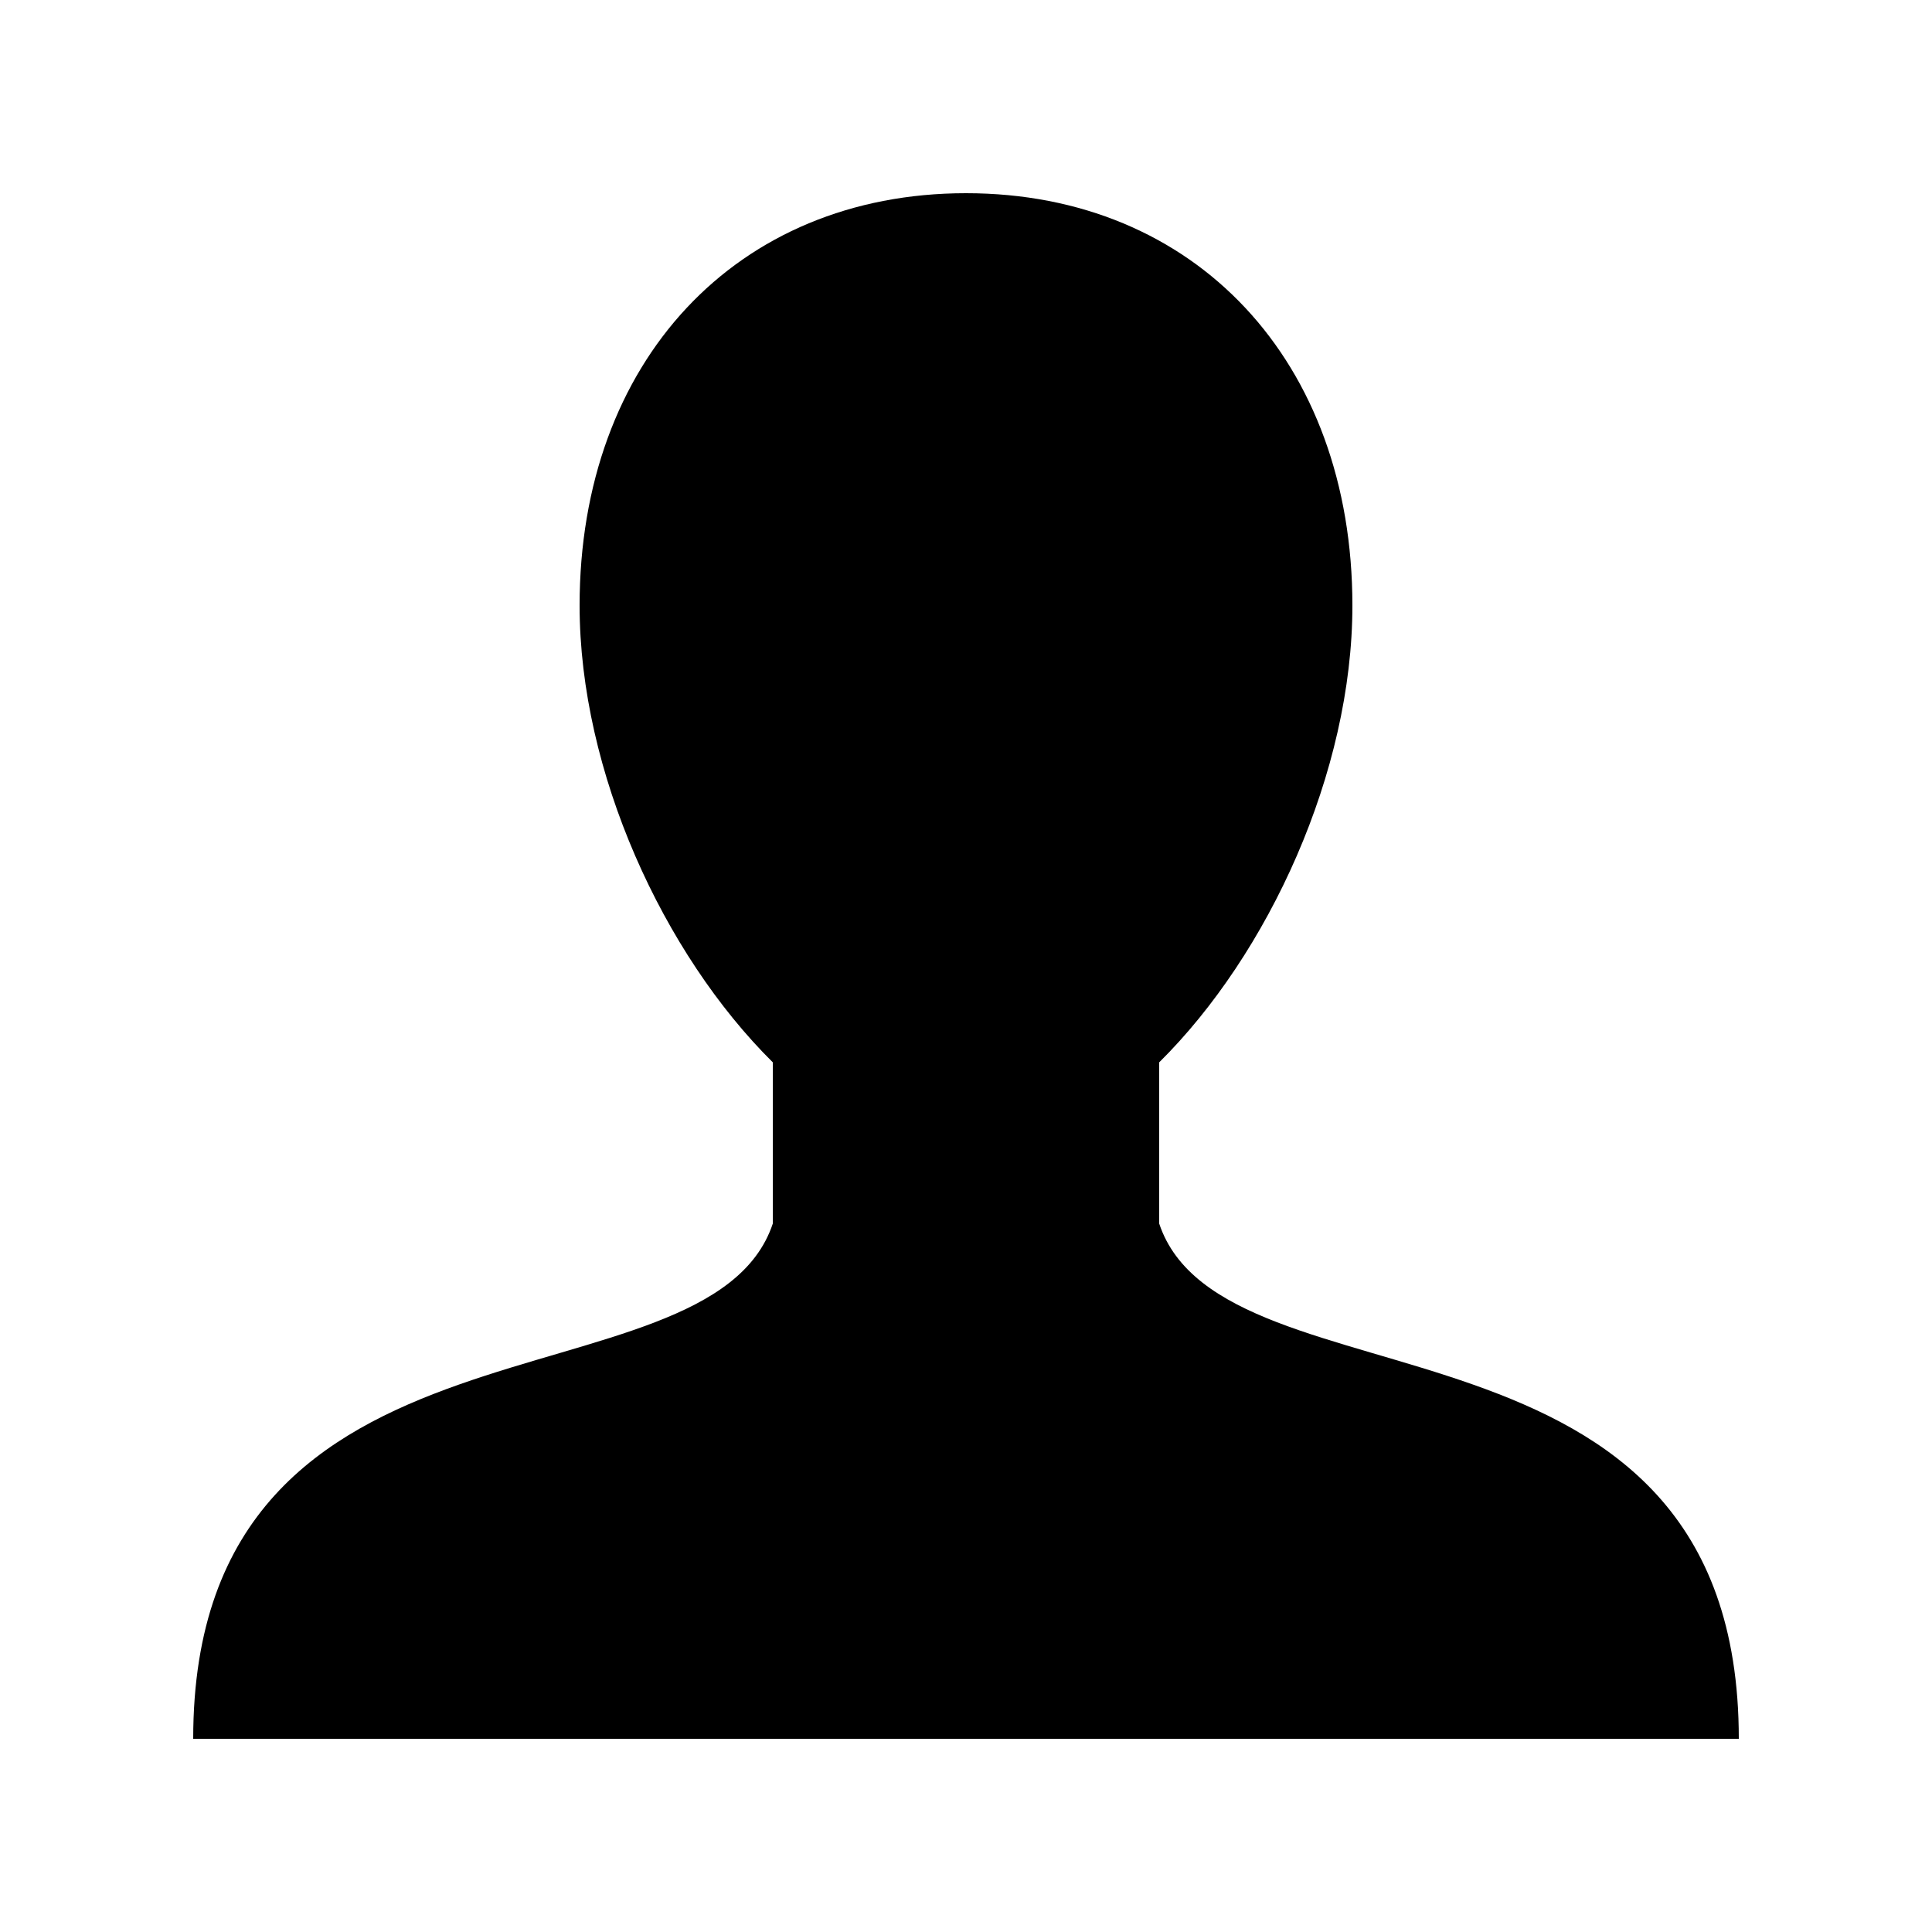 <?xml version="1.0" encoding="utf-8"?>
<svg xmlns="http://www.w3.org/2000/svg" viewBox="0 0 30 30">
    <path d="M 15 3 C 11.433 3 9 5.616 9 9.402 C 9 11.987 10.301 14.814 12 16.496 L 12 19 C 11 22 3 20 3 27 L 27 27 C 27 20 19 22 18 19 L 18 16.496 C 19.699 14.814 21 11.987 21 9.402 C 21 5.616 18.567 3 15 3 z"></path>
</svg>